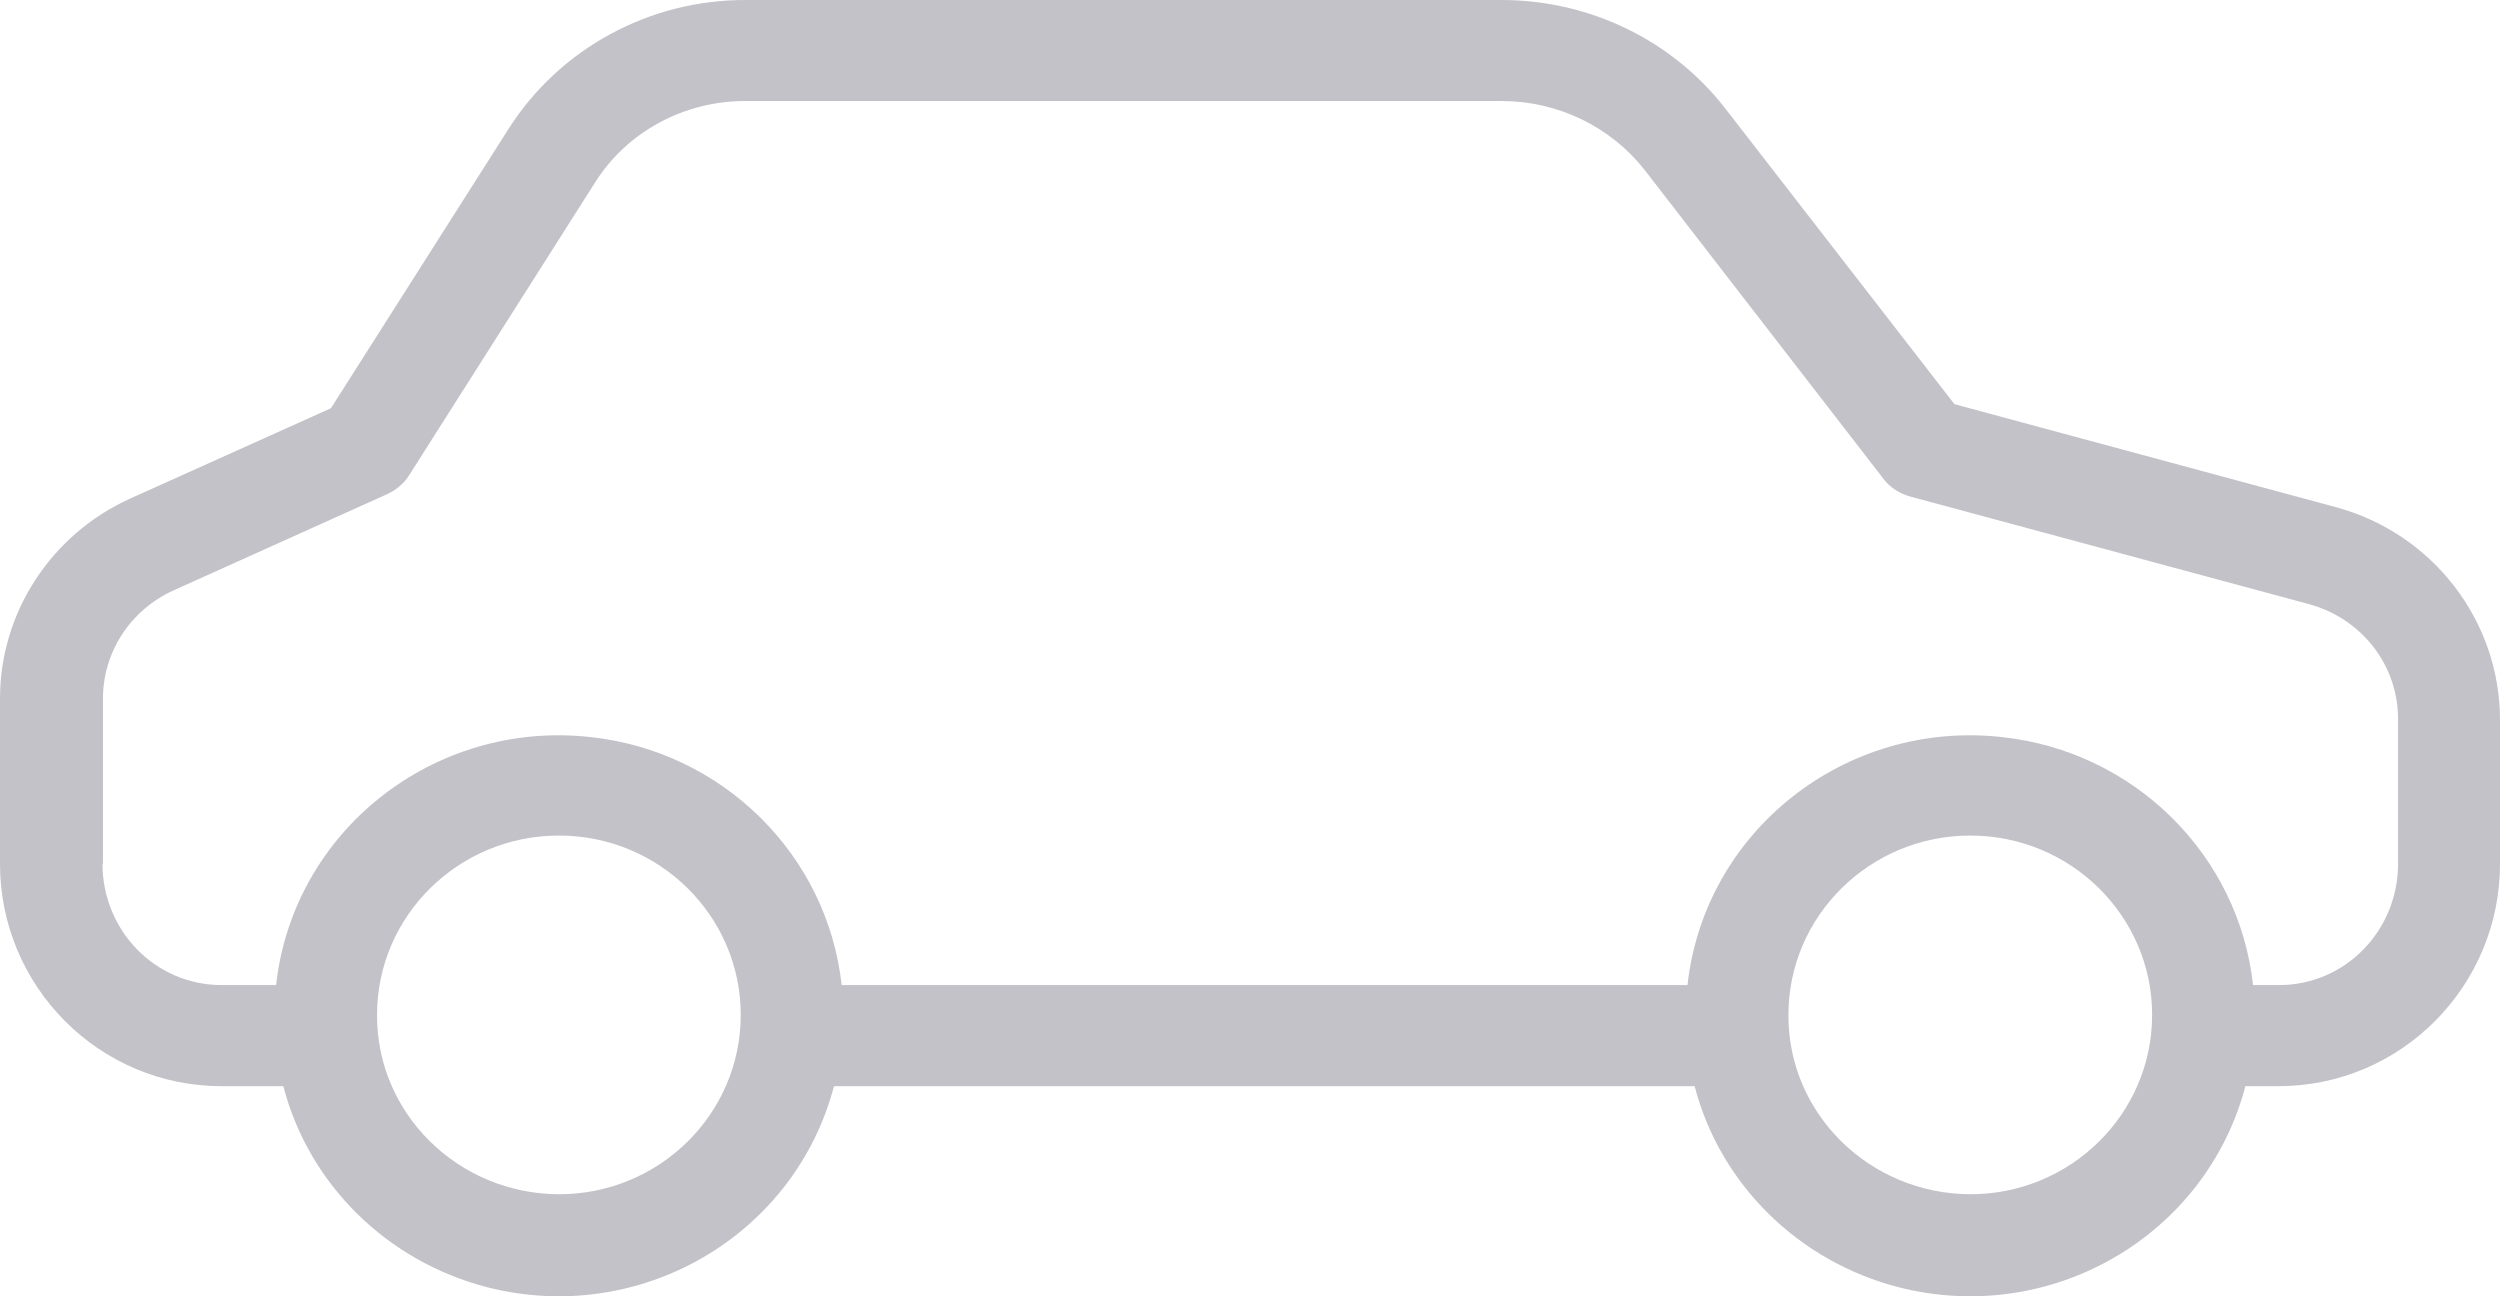 <svg width="27" height="14" viewBox="0 0 27 14" fill="none" xmlns="http://www.w3.org/2000/svg">
<path d="M1.405 5.385L3.574 4.409L5.489 1.397C6.042 0.524 7.016 -0.005 8.061 4.17811e-05H16.217C17.163 4.17811e-05 18.059 0.431 18.634 1.173L21.108 4.365L25.23 5.478C26.275 5.762 27 6.706 27 7.775V9.33C27 10.645 25.938 11.731 24.604 11.731H24.25C23.824 13.351 22.148 14.322 20.505 13.902C19.426 13.624 18.579 12.794 18.302 11.731H9.007C8.581 13.351 6.905 14.322 5.262 13.902C4.183 13.624 3.336 12.794 3.06 11.731H2.396C1.062 11.731 4.19617e-05 10.645 4.19617e-05 9.33V7.557C-0.005 6.624 0.548 5.773 1.405 5.385ZM21.279 12.898C22.363 12.898 23.243 12.031 23.243 10.961C23.243 9.892 22.363 9.024 21.279 9.024C20.195 9.024 19.315 9.892 19.315 10.961C19.309 12.025 20.189 12.893 21.279 12.898ZM6.036 12.898C7.121 12.898 8 12.031 8 10.961C8 9.892 7.121 9.024 6.036 9.024C4.952 9.024 4.072 9.892 4.072 10.961C4.067 12.025 4.946 12.893 6.036 12.898ZM2.396 10.639H2.982C3.165 8.975 4.686 7.775 6.374 7.96C7.807 8.113 8.935 9.232 9.09 10.639H18.225C18.408 8.975 19.929 7.775 21.617 7.96C23.05 8.113 24.178 9.232 24.333 10.639H24.61C25.335 10.639 25.899 10.045 25.899 9.33V7.775C25.904 7.191 25.512 6.684 24.942 6.526L20.632 5.363C20.516 5.331 20.41 5.265 20.338 5.167L17.76 1.833C17.39 1.364 16.82 1.091 16.217 1.091H8.061C7.397 1.086 6.772 1.419 6.424 1.975L4.421 5.129C4.365 5.222 4.277 5.292 4.183 5.336L1.87 6.378C1.405 6.591 1.107 7.049 1.112 7.557V9.33H1.107C1.107 10.045 1.671 10.639 2.396 10.639Z" fill="#C2C2C8"/>
</svg>
